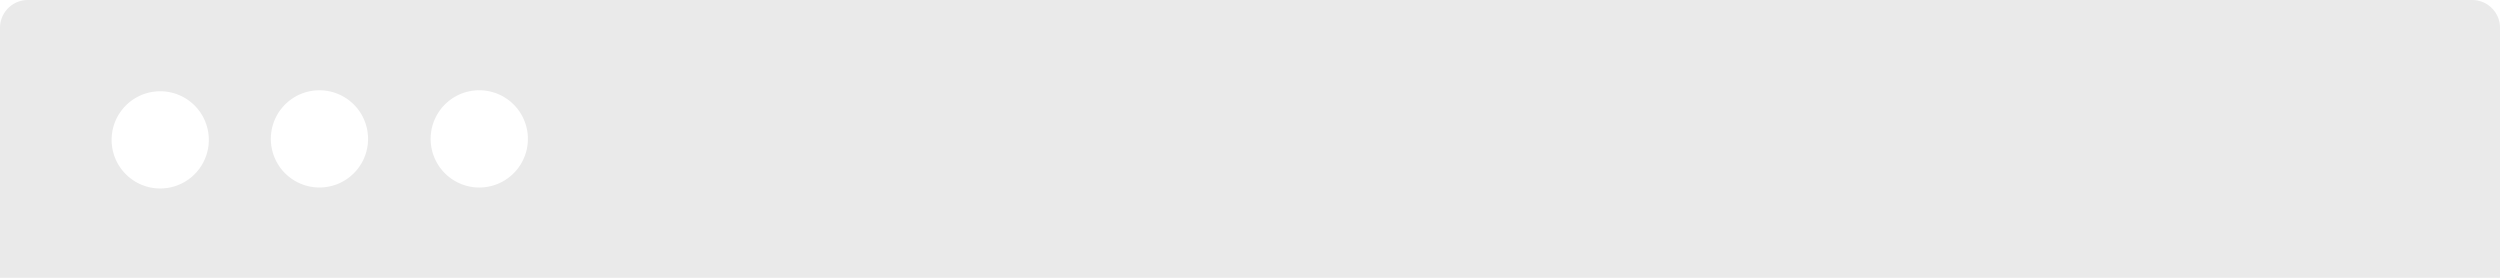 <svg width="360" height="40" fill="none" xmlns="http://www.w3.org/2000/svg"><path fill-rule="evenodd" clip-rule="evenodd" d="M4 0h352c2.2 0 4 1.8 4 4v36H0V4c0-2.2 1.8-4 4-4zm12.93 23.5a7 7 0 1012.12-7 7 7 0 00-12.12 7zM46 27a7 7 0 110-14 7 7 0 010 14zm16.95-3.5a7 7 0 1012.13-7 7 7 0 00-12.13 7z" fill="#4D4D4D" opacity=".12"/></svg>